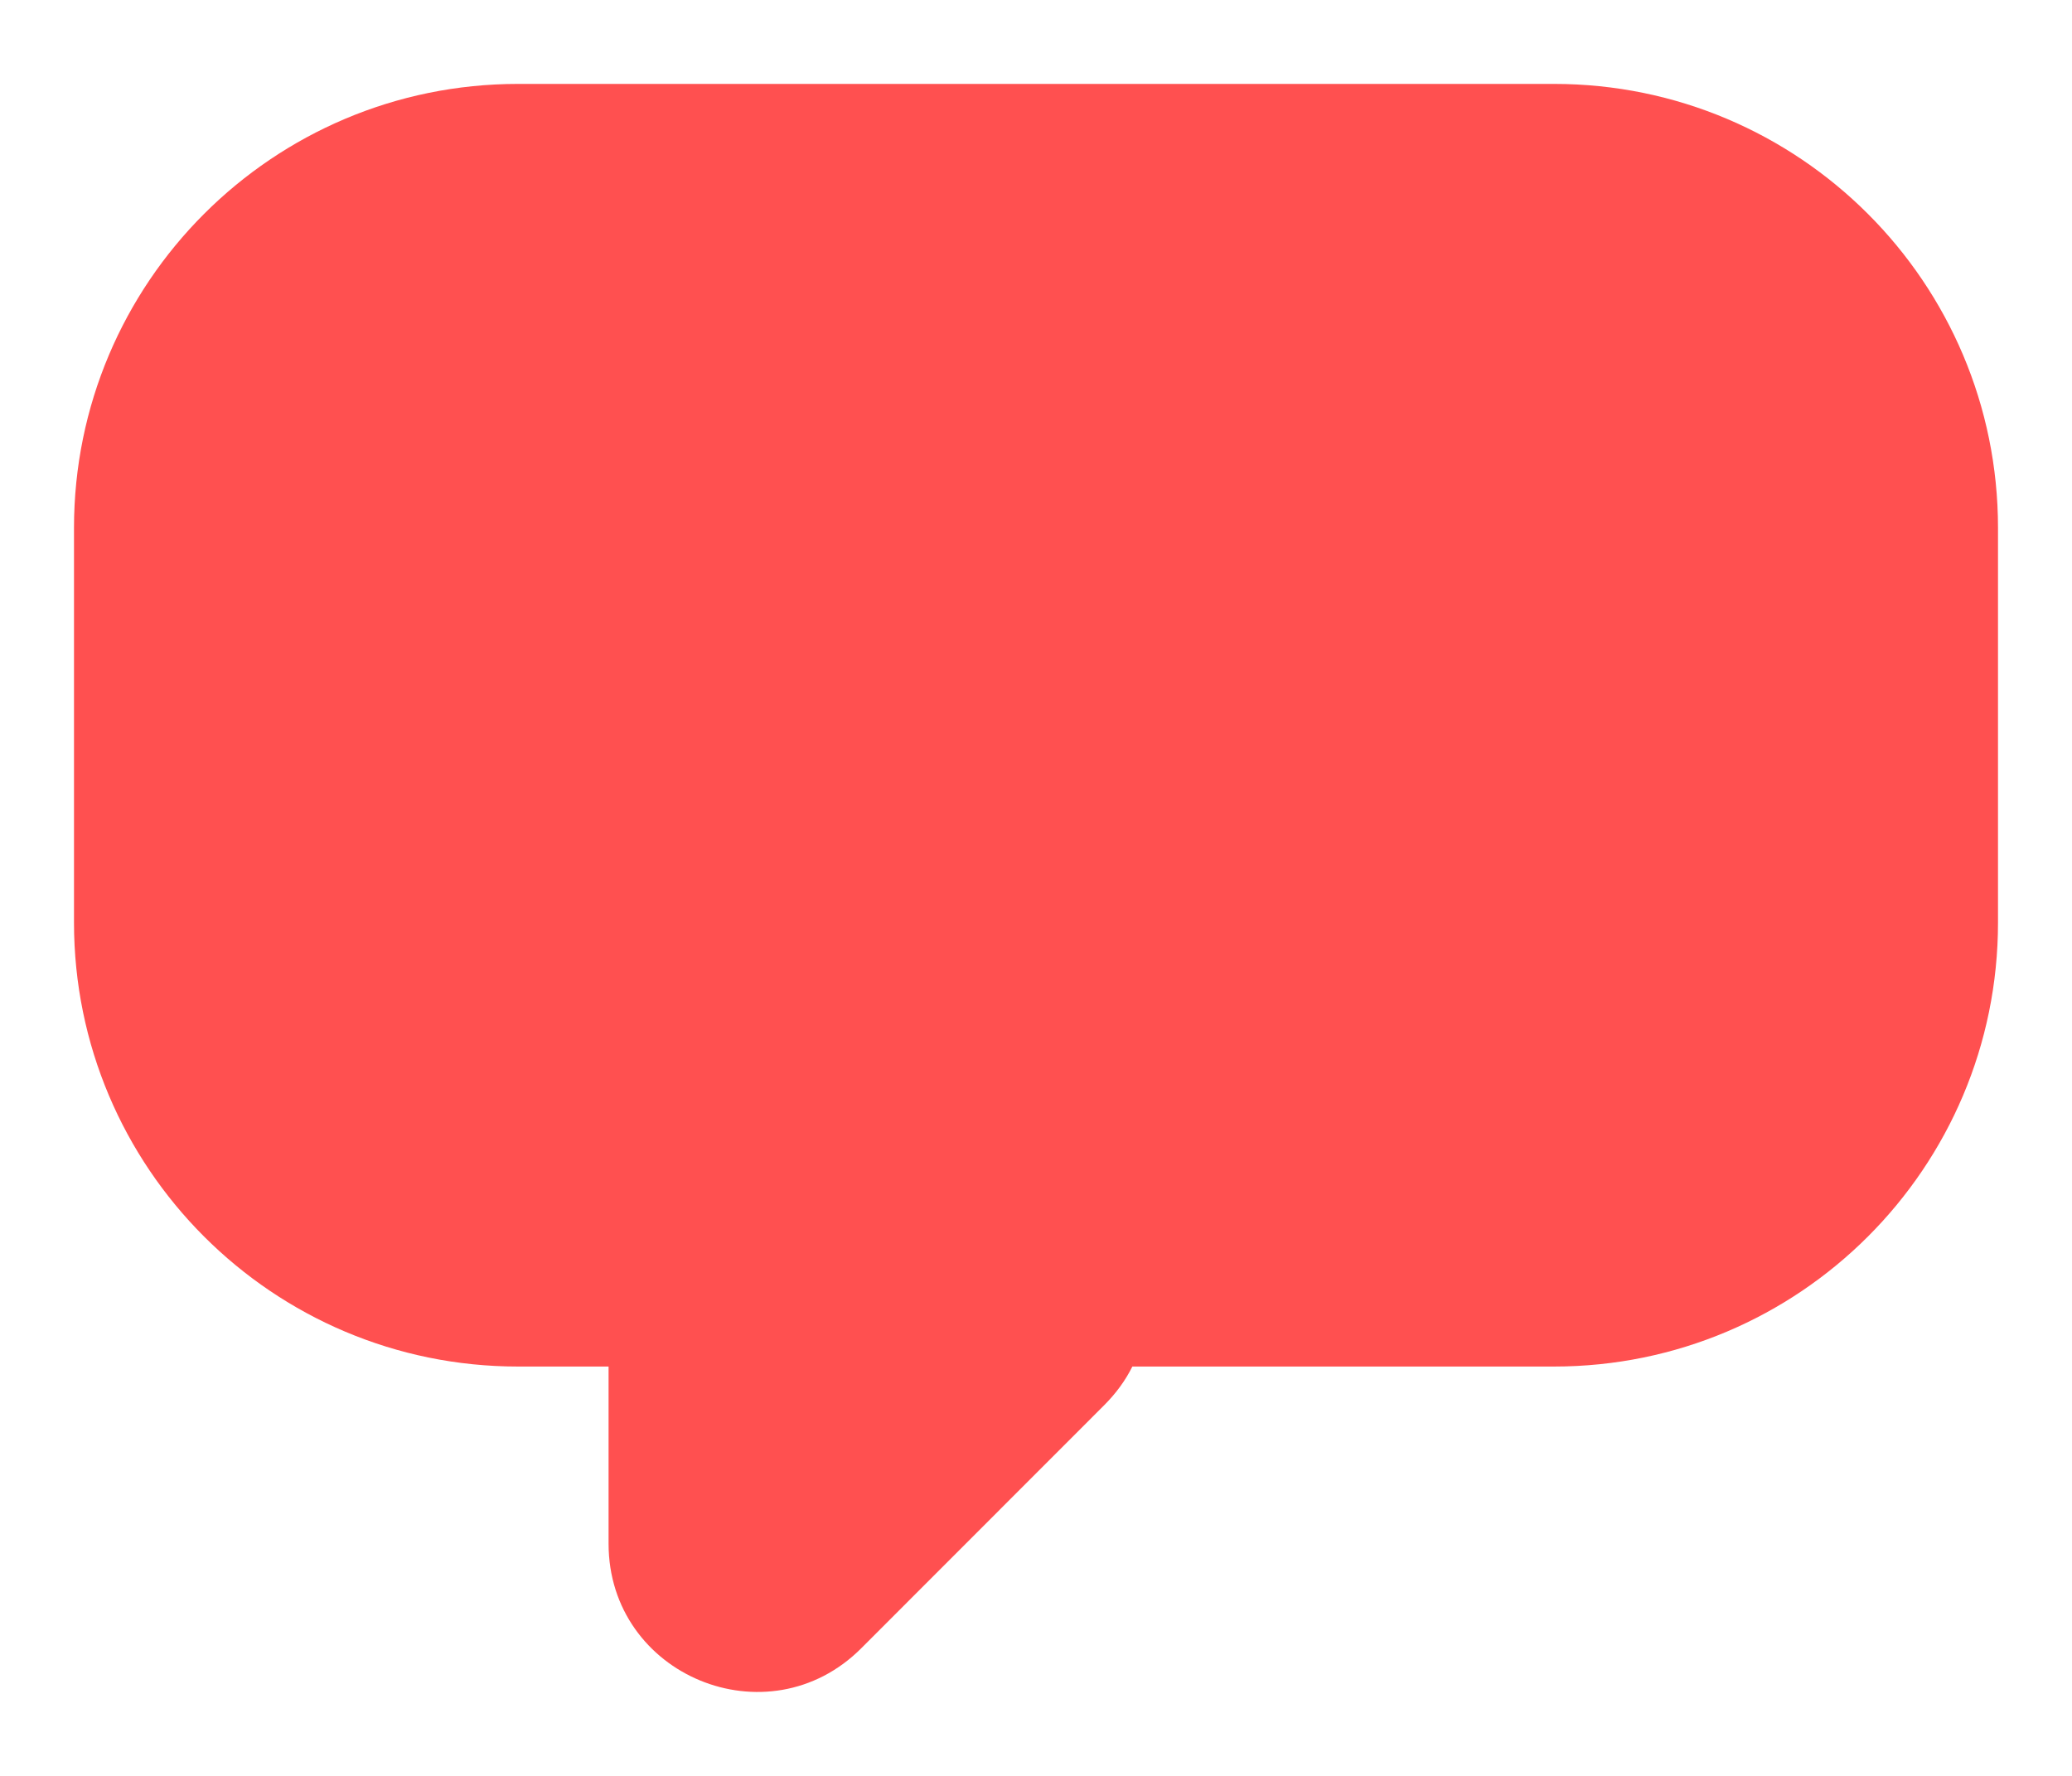 <svg width="14" height="12" viewBox="0 0 14 12" fill="none" xmlns="http://www.w3.org/2000/svg">
<path fill-rule="evenodd" clip-rule="evenodd" d="M3.5 0.567C1.843 0.567 0.5 1.91 0.5 3.567V6.234C0.5 7.891 1.843 9.234 3.5 9.234H4.112V10.431C4.112 11.322 5.189 11.768 5.819 11.138L7.46 9.496C7.541 9.415 7.605 9.327 7.651 9.234H10.5C12.157 9.234 13.5 7.891 13.5 6.234V3.567C13.5 1.91 12.157 0.567 10.5 0.567H3.5Z" fill="#FF5050"/>
</svg>

